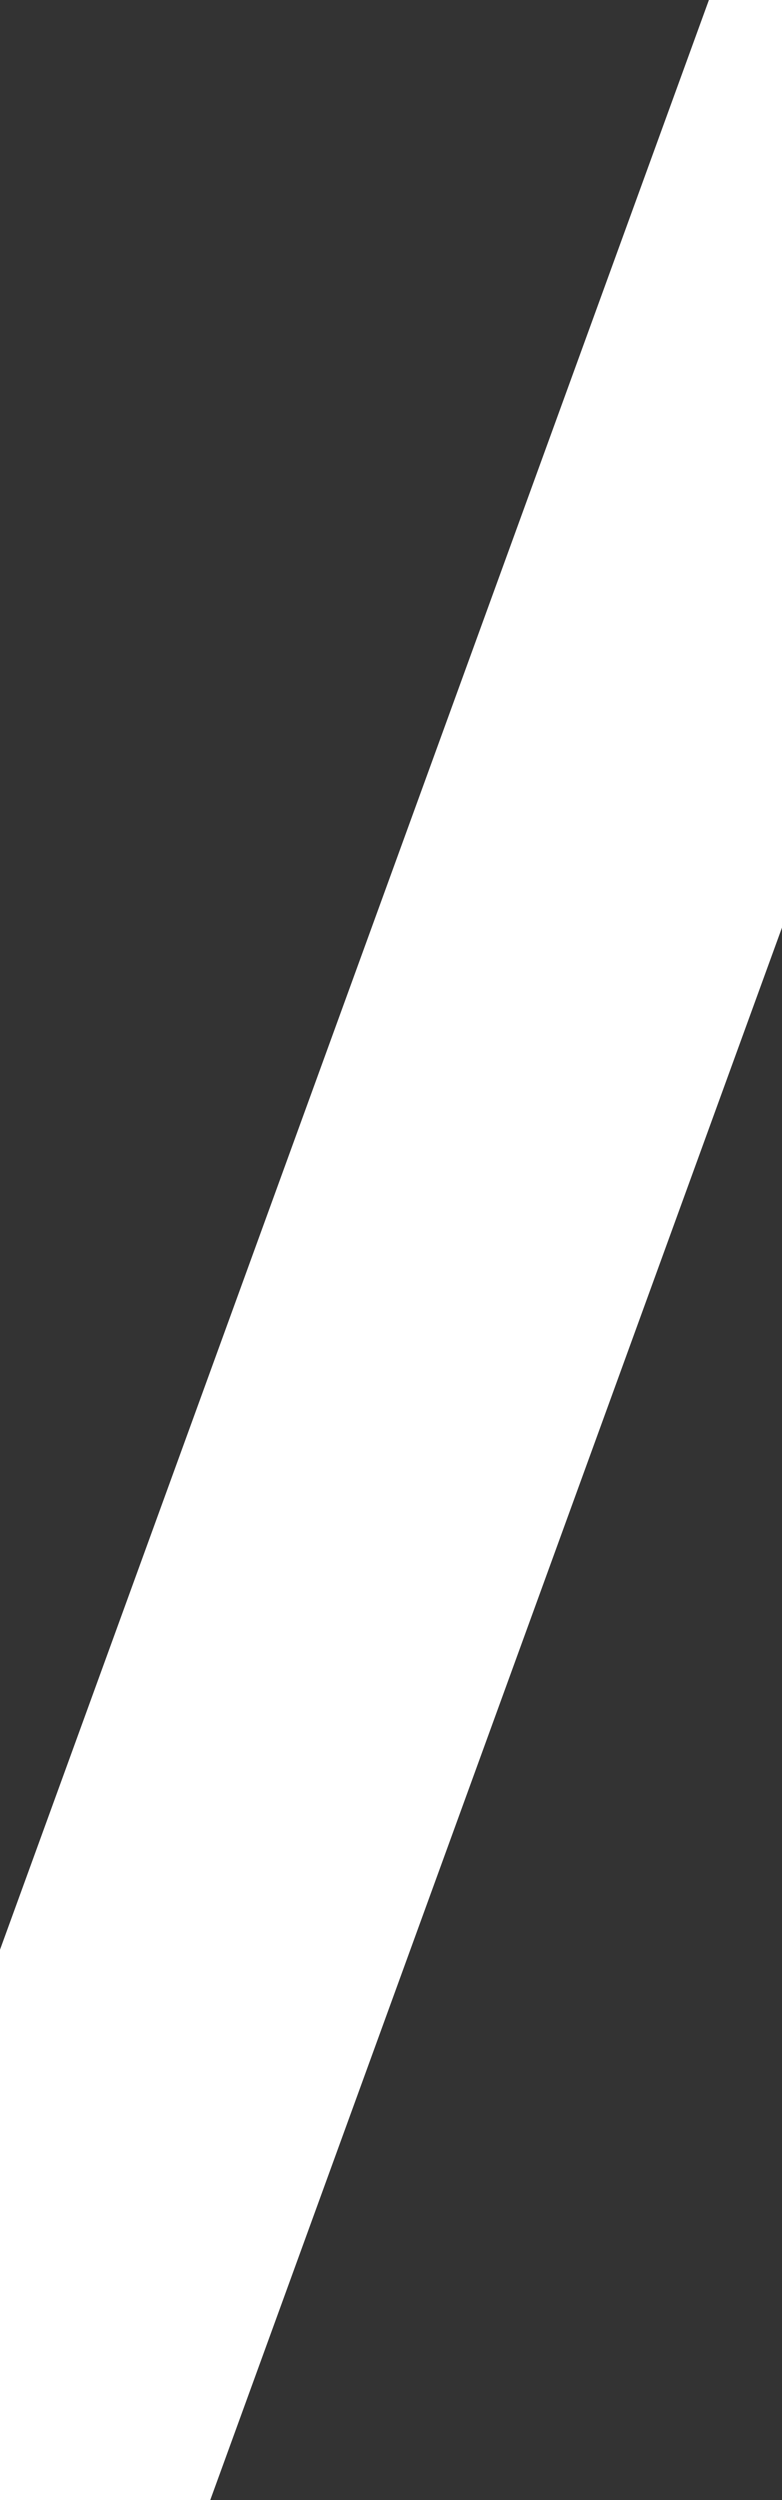 <svg width="320" height="1022" fill="none" xmlns="http://www.w3.org/2000/svg"><rect width="100%" height="100%" fill="#333333" stroke="none"/><path fill="#fff" d="M396.733-293l148.268 53.965L-2.23 1264.473l-148.268-53.965z"/></svg>